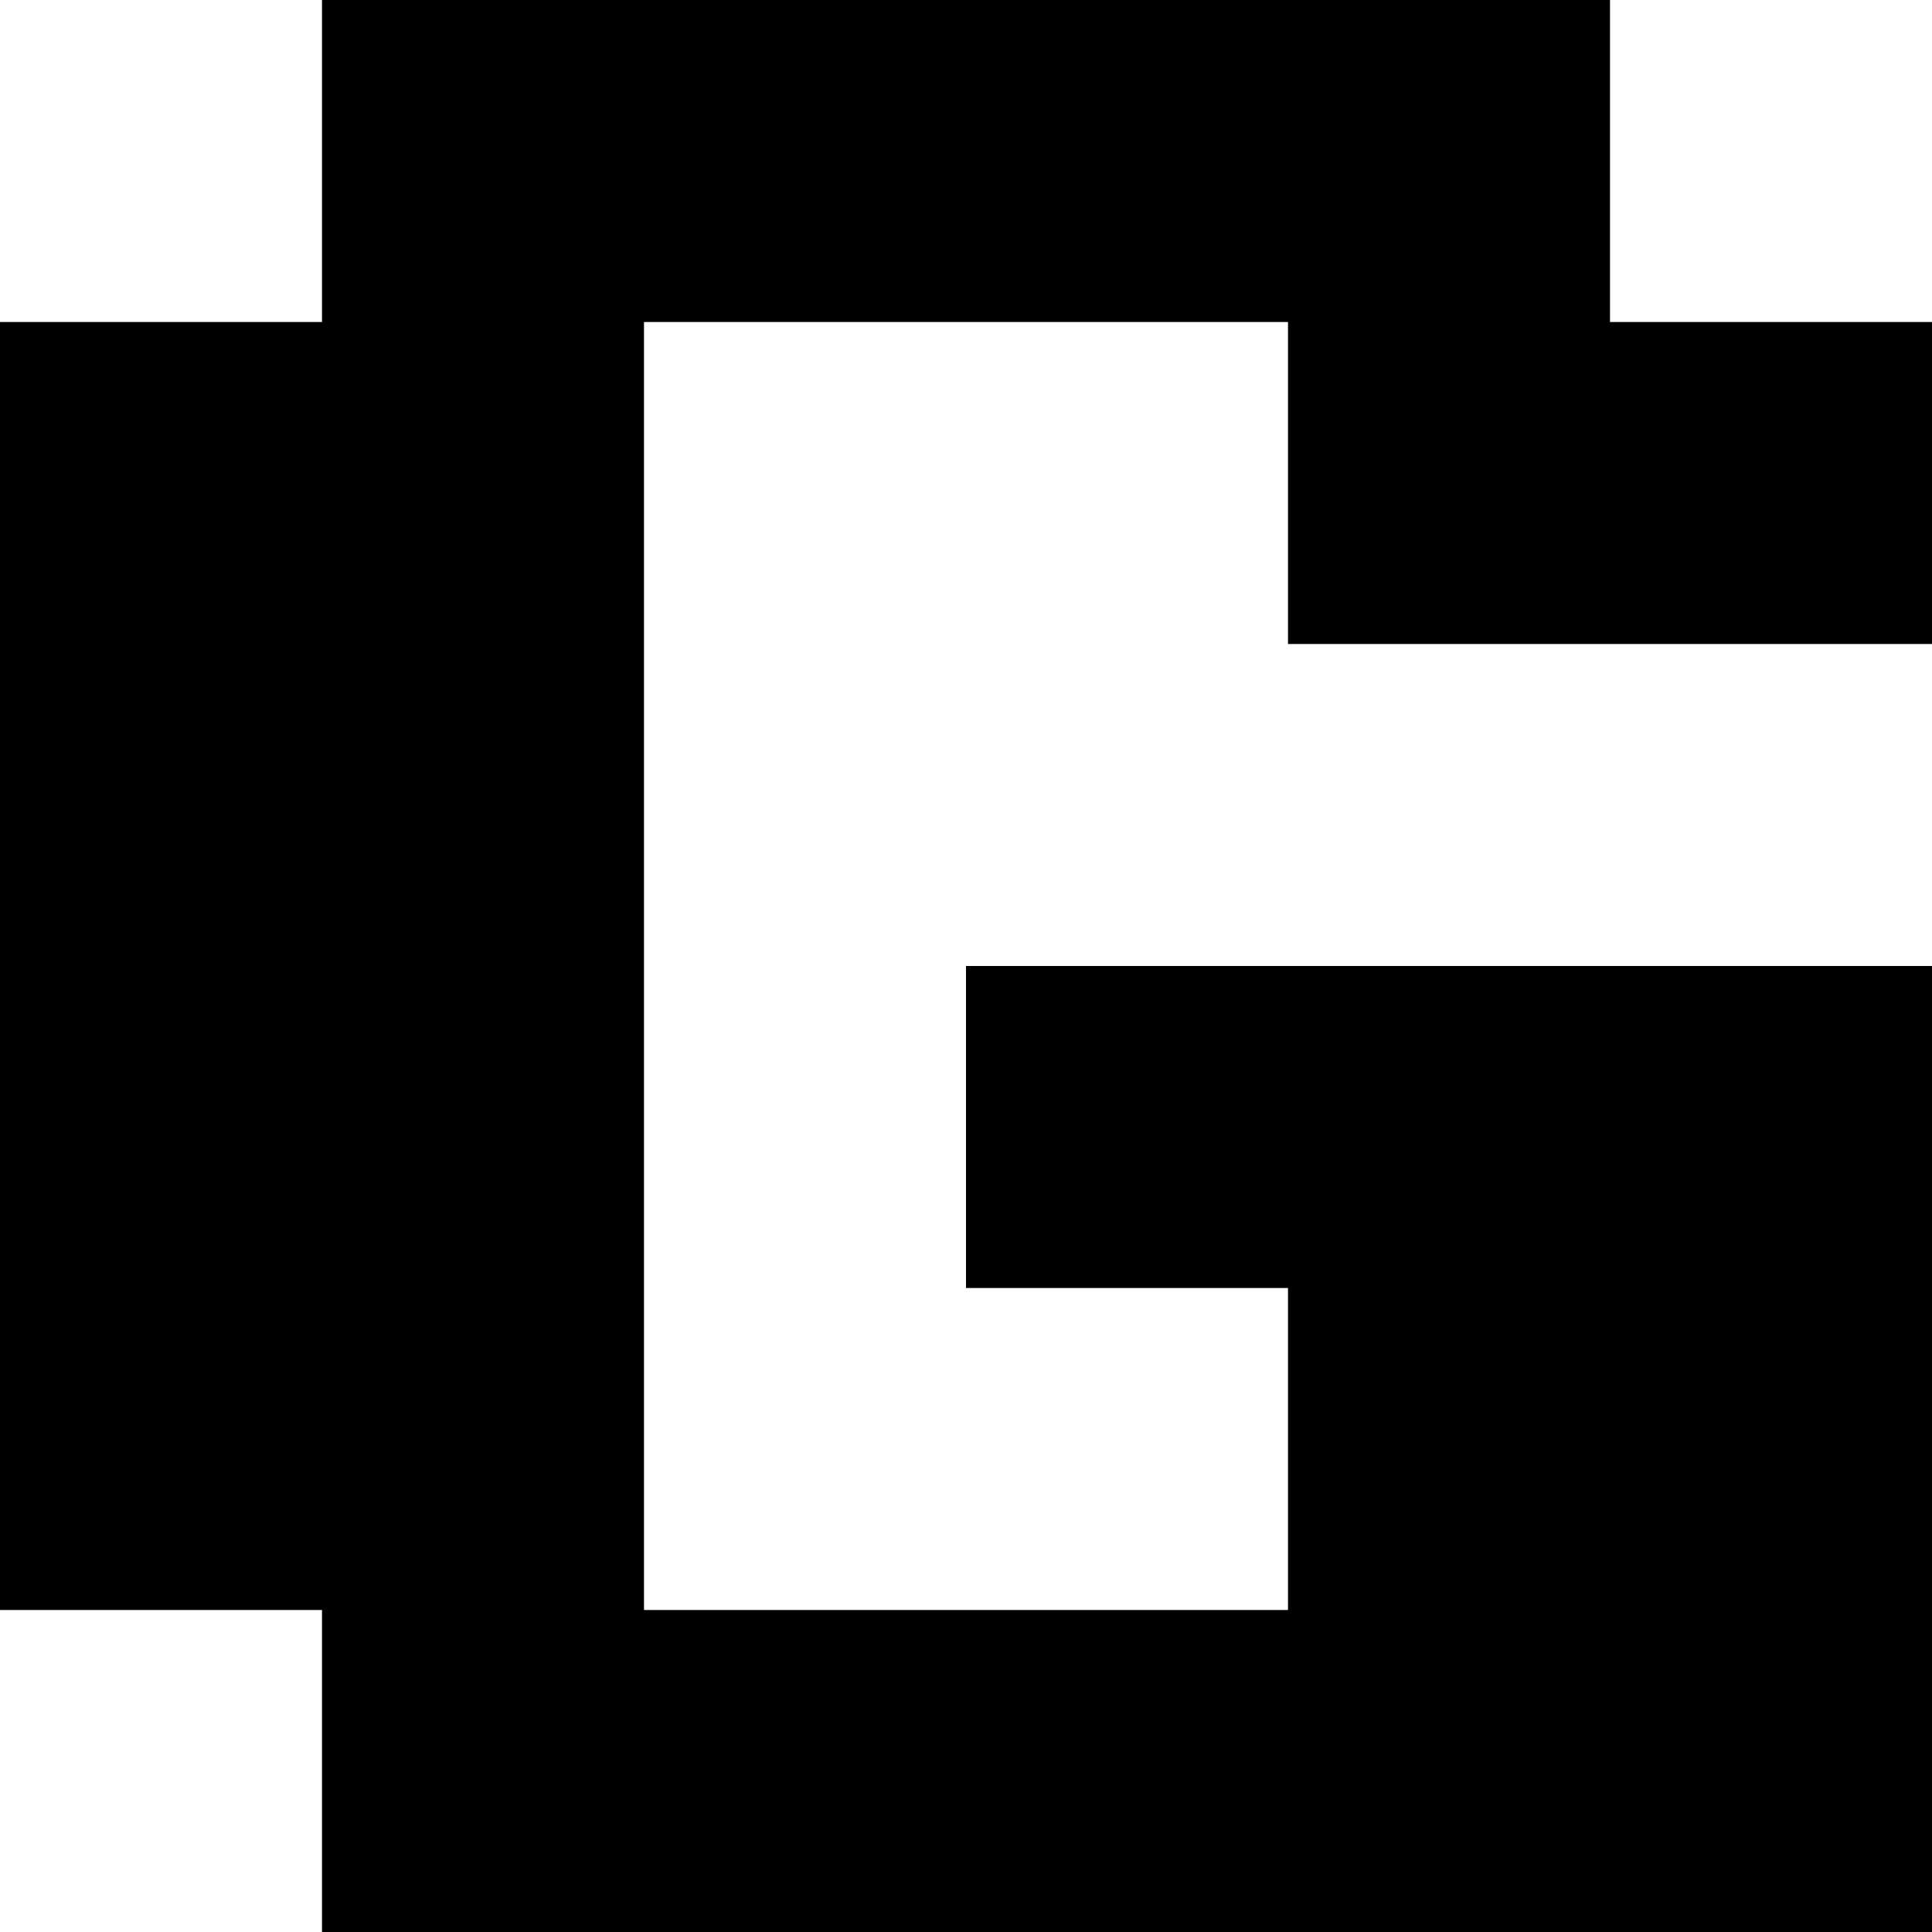 <?xml version="1.0" encoding="UTF-8"?>
<svg id="A-J" xmlns="http://www.w3.org/2000/svg" viewBox="0 0 60 60">
  <polygon points="50 0 10 0 10 10 0 10 0 50 10 50 10 60 60 60 60 30 30 30 30 40 40 40 40 50 20 50 20 10 40 10 40 20 60 20 60 10 50 10 50 0"/>
</svg>